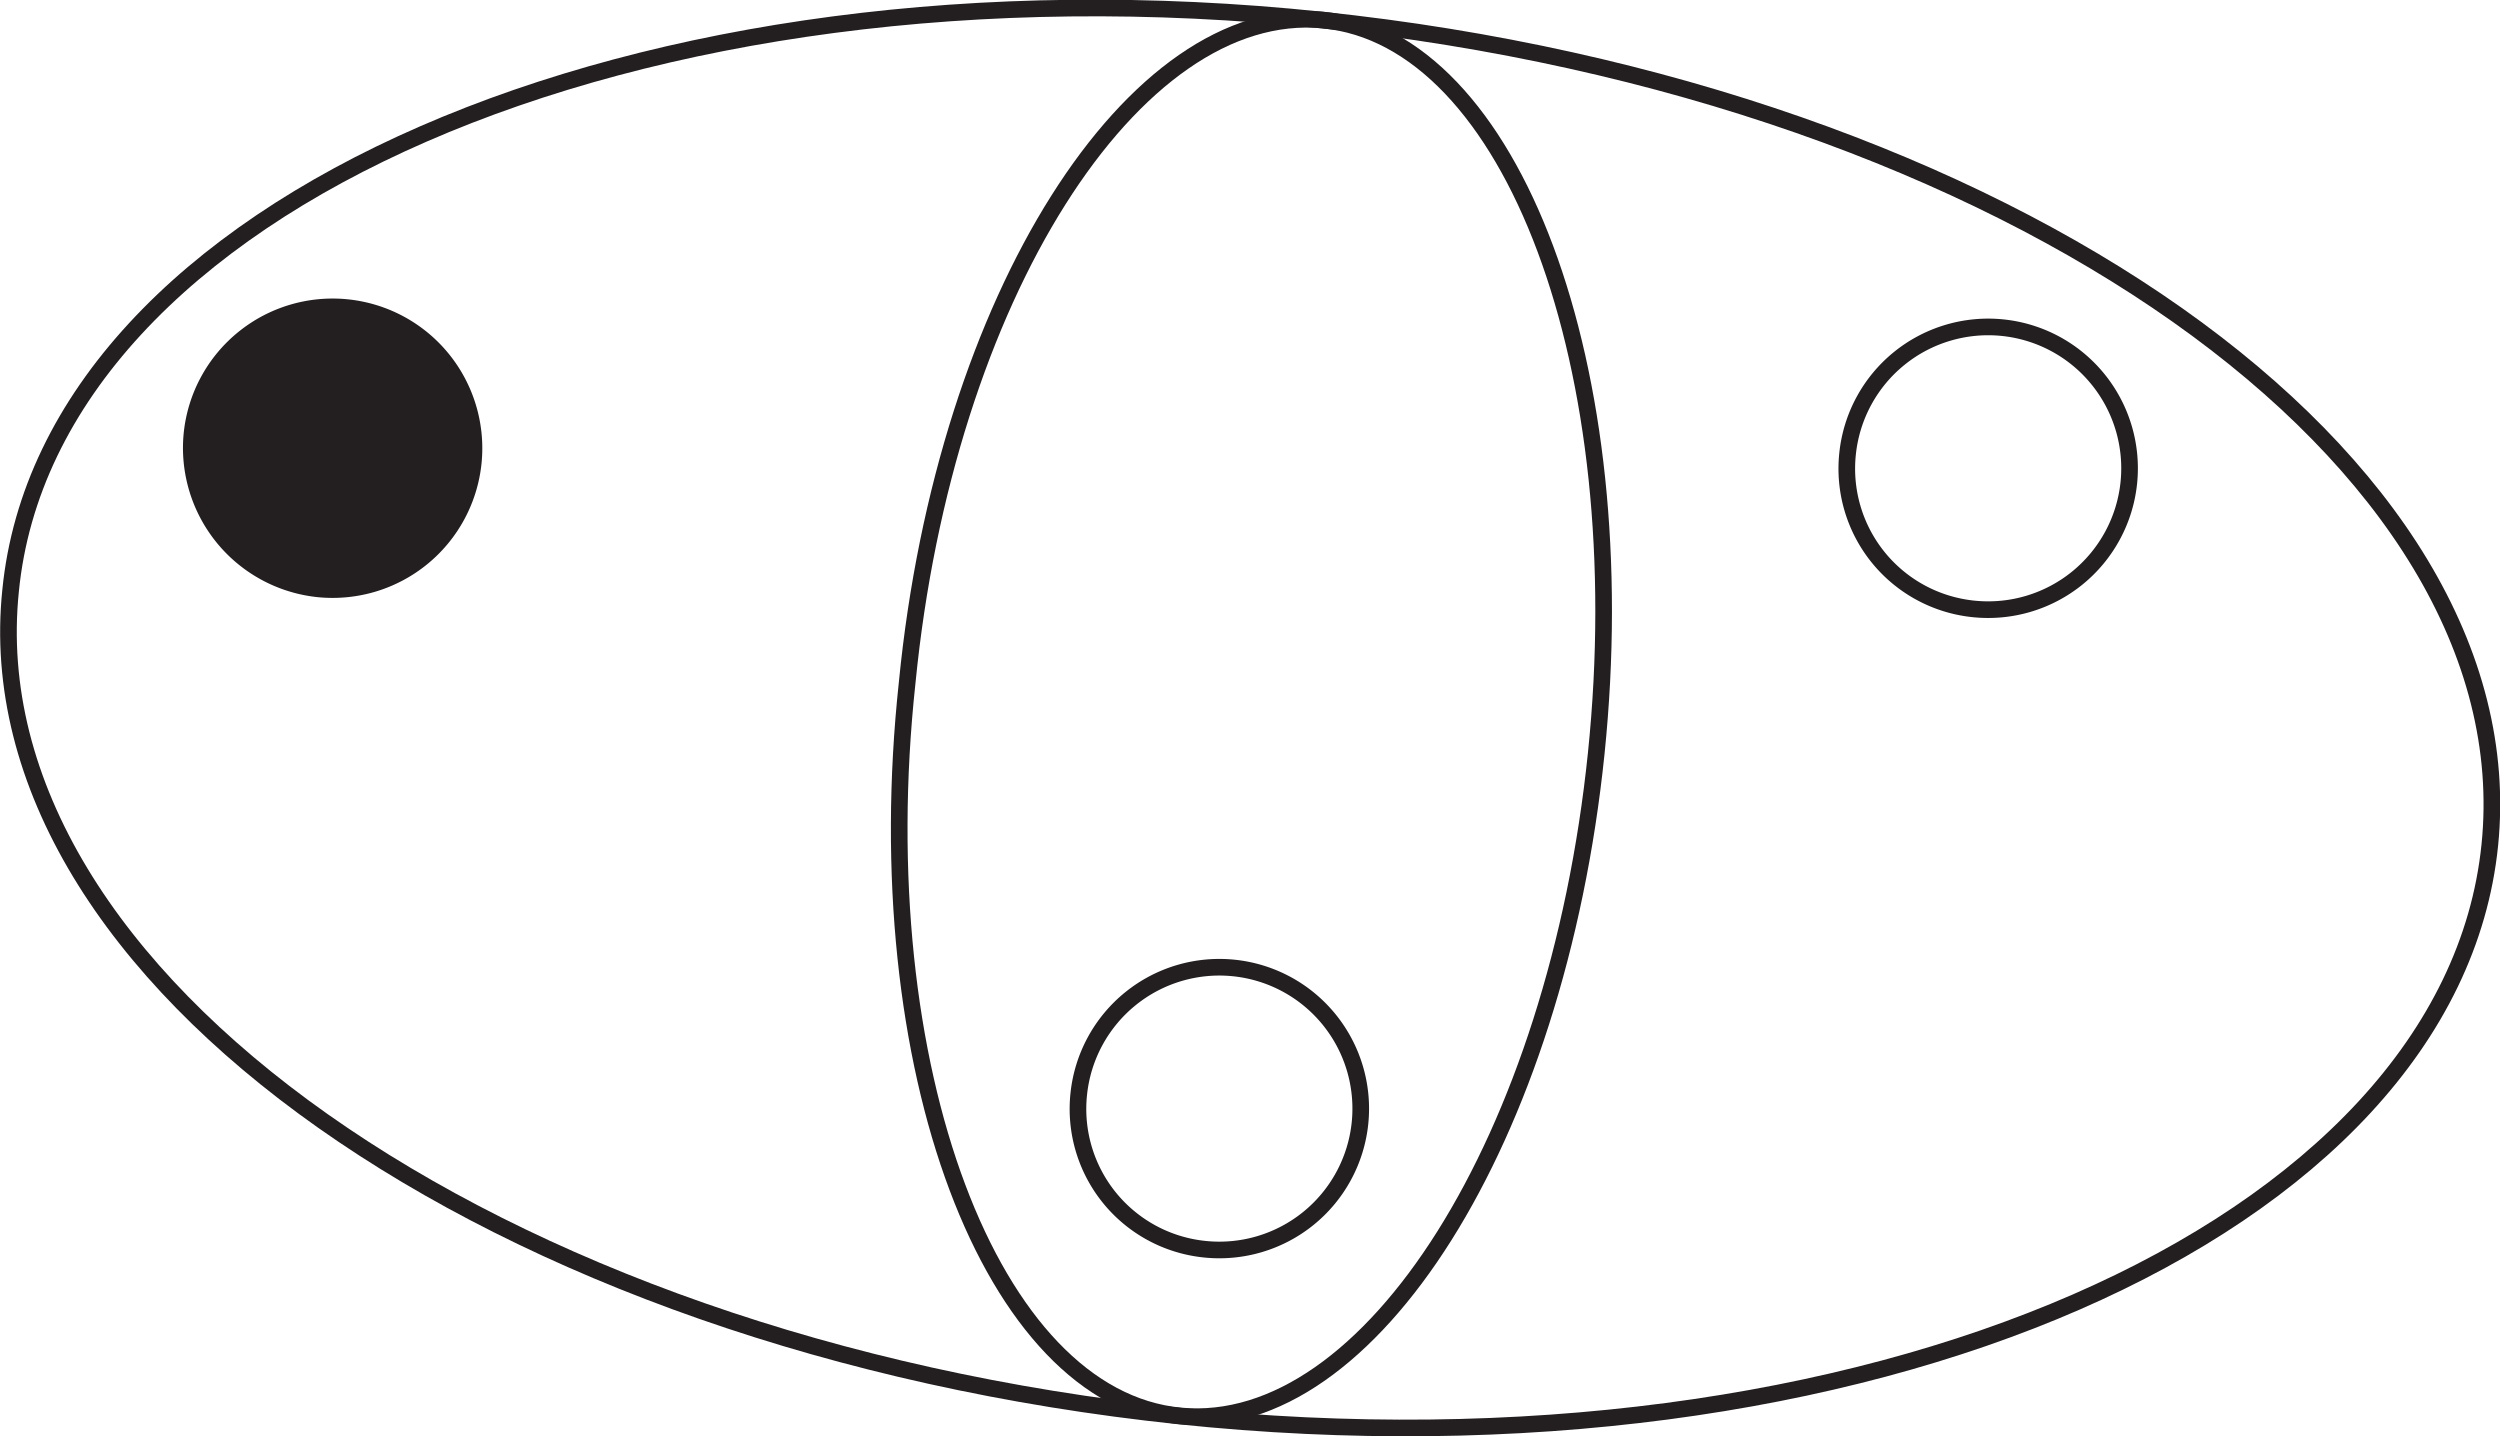 <svg xmlns="http://www.w3.org/2000/svg" viewBox="0 0 66.14 37.99"><defs><style>.cls-1{fill:none;stroke:#231f20;stroke-width:0.44px;}.cls-2{fill:#231f20;}</style></defs><title>c412</title><g id="Layer_2" data-name="Layer 2"><g id="Layer_1-2" data-name="Layer 1"><g id="c412"><path class="cls-1" d="M28.54,28.94a3.74,3.74,0,1,1,3.34,4.11A3.73,3.73,0,0,1,28.54,28.94Z"/><path class="cls-1" d="M48.88,12a3.74,3.74,0,1,1,3.34,4.11A3.73,3.73,0,0,1,48.88,12Z"/><path class="cls-1" d="M24,18.06c1-10.2,6-18,11-17.53s8.28,9.2,7.23,19.4-6,18-11,17.53S22.9,28.26,24,18.06Z"/><path class="cls-1" d="M.28,15.63c1-10.2,16.57-17,34.69-15.1s31.94,11.63,30.9,21.83-16.58,17-34.69,15.1S-.77,25.83.28,15.63Z"/><path class="cls-2" d="M5.08,11.47a3.74,3.74,0,1,1,3.35,4.11,3.75,3.75,0,0,1-3.35-4.11"/><path class="cls-1" d="M5.08,11.47a3.74,3.74,0,1,1,3.35,4.11A3.75,3.75,0,0,1,5.08,11.47Z"/></g></g></g></svg>